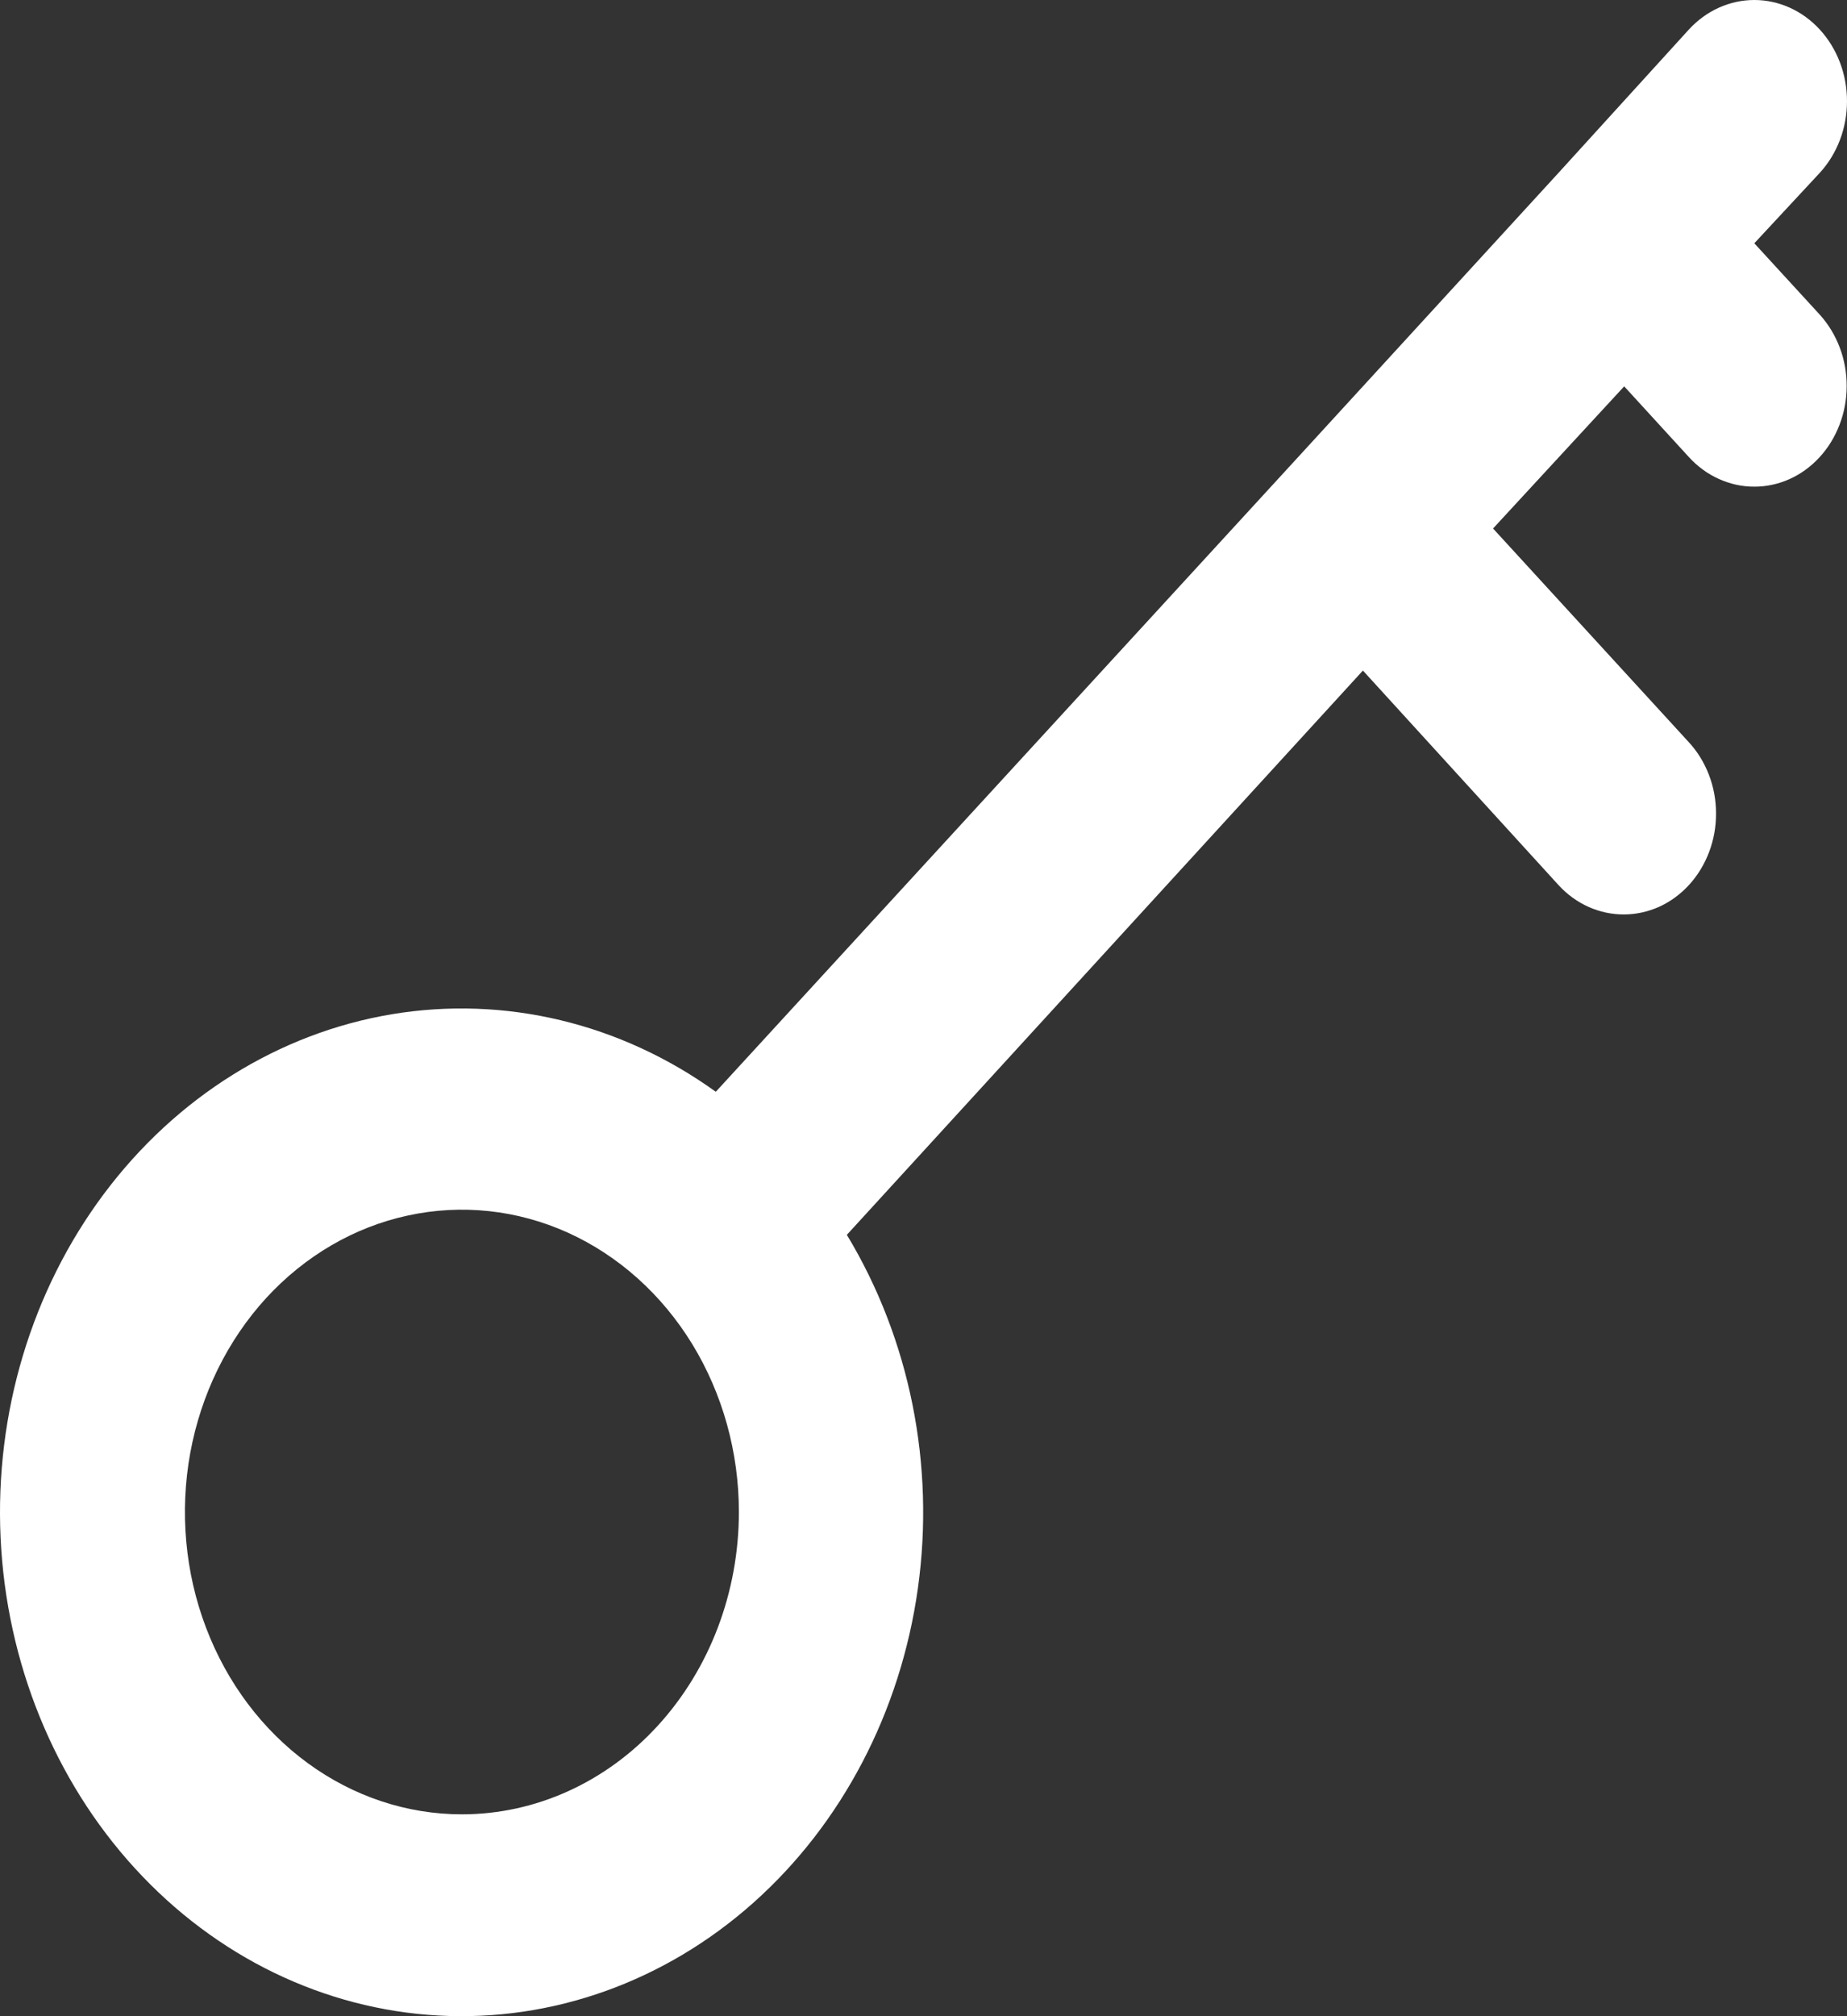 <svg width="22" height="24" viewBox="0 0 22 24" fill="none" xmlns="http://www.w3.org/2000/svg">
<rect x="0" y="0" width="22" height="24" fill="#333333" stroke="none"/>
<path d="M20.896 2.896L21.677 2.056C21.884 1.83 22 1.524 22 1.204C22 0.885 21.884 0.579 21.677 0.353C21.47 0.127 21.189 0 20.896 0C20.603 0 20.322 0.127 20.115 0.353L18.576 2.044L15.464 5.439L8.526 12.996C7.389 12.178 6.014 11.849 4.667 12.073C3.321 12.298 2.099 13.06 1.238 14.211C0.377 15.362 -0.062 16.821 0.007 18.305C0.076 19.789 0.647 21.193 1.61 22.243C2.573 23.294 3.86 23.917 5.22 23.992C6.58 24.067 7.918 23.589 8.973 22.65C10.029 21.71 10.727 20.377 10.933 18.908C11.139 17.439 10.837 15.94 10.087 14.699L16.234 7.982L18.565 10.537C18.667 10.648 18.789 10.736 18.923 10.796C19.056 10.855 19.199 10.886 19.344 10.885C19.488 10.885 19.631 10.853 19.765 10.793C19.898 10.732 20.019 10.643 20.121 10.531C20.223 10.419 20.303 10.286 20.358 10.141C20.413 9.995 20.441 9.839 20.44 9.681C20.44 9.523 20.411 9.367 20.355 9.222C20.299 9.077 20.218 8.945 20.115 8.834L17.784 6.291L19.346 4.599L20.115 5.439C20.217 5.551 20.338 5.64 20.471 5.7C20.605 5.761 20.748 5.793 20.892 5.793C21.037 5.794 21.18 5.763 21.313 5.704C21.447 5.644 21.569 5.556 21.671 5.445C21.774 5.334 21.855 5.202 21.911 5.056C21.967 4.911 21.996 4.755 21.996 4.597C21.997 4.44 21.969 4.284 21.914 4.138C21.859 3.992 21.778 3.859 21.677 3.747L20.896 2.896ZM5.502 21.597C4.849 21.597 4.212 21.386 3.669 20.99C3.127 20.595 2.704 20.033 2.454 19.375C2.204 18.718 2.139 17.994 2.266 17.296C2.394 16.598 2.708 15.957 3.169 15.453C3.631 14.95 4.218 14.607 4.858 14.469C5.498 14.33 6.161 14.401 6.764 14.673C7.367 14.946 7.882 15.407 8.245 15.999C8.607 16.591 8.801 17.286 8.801 17.998C8.801 18.953 8.453 19.868 7.834 20.543C7.216 21.218 6.377 21.597 5.502 21.597Z" fill="white"/>
</svg>
